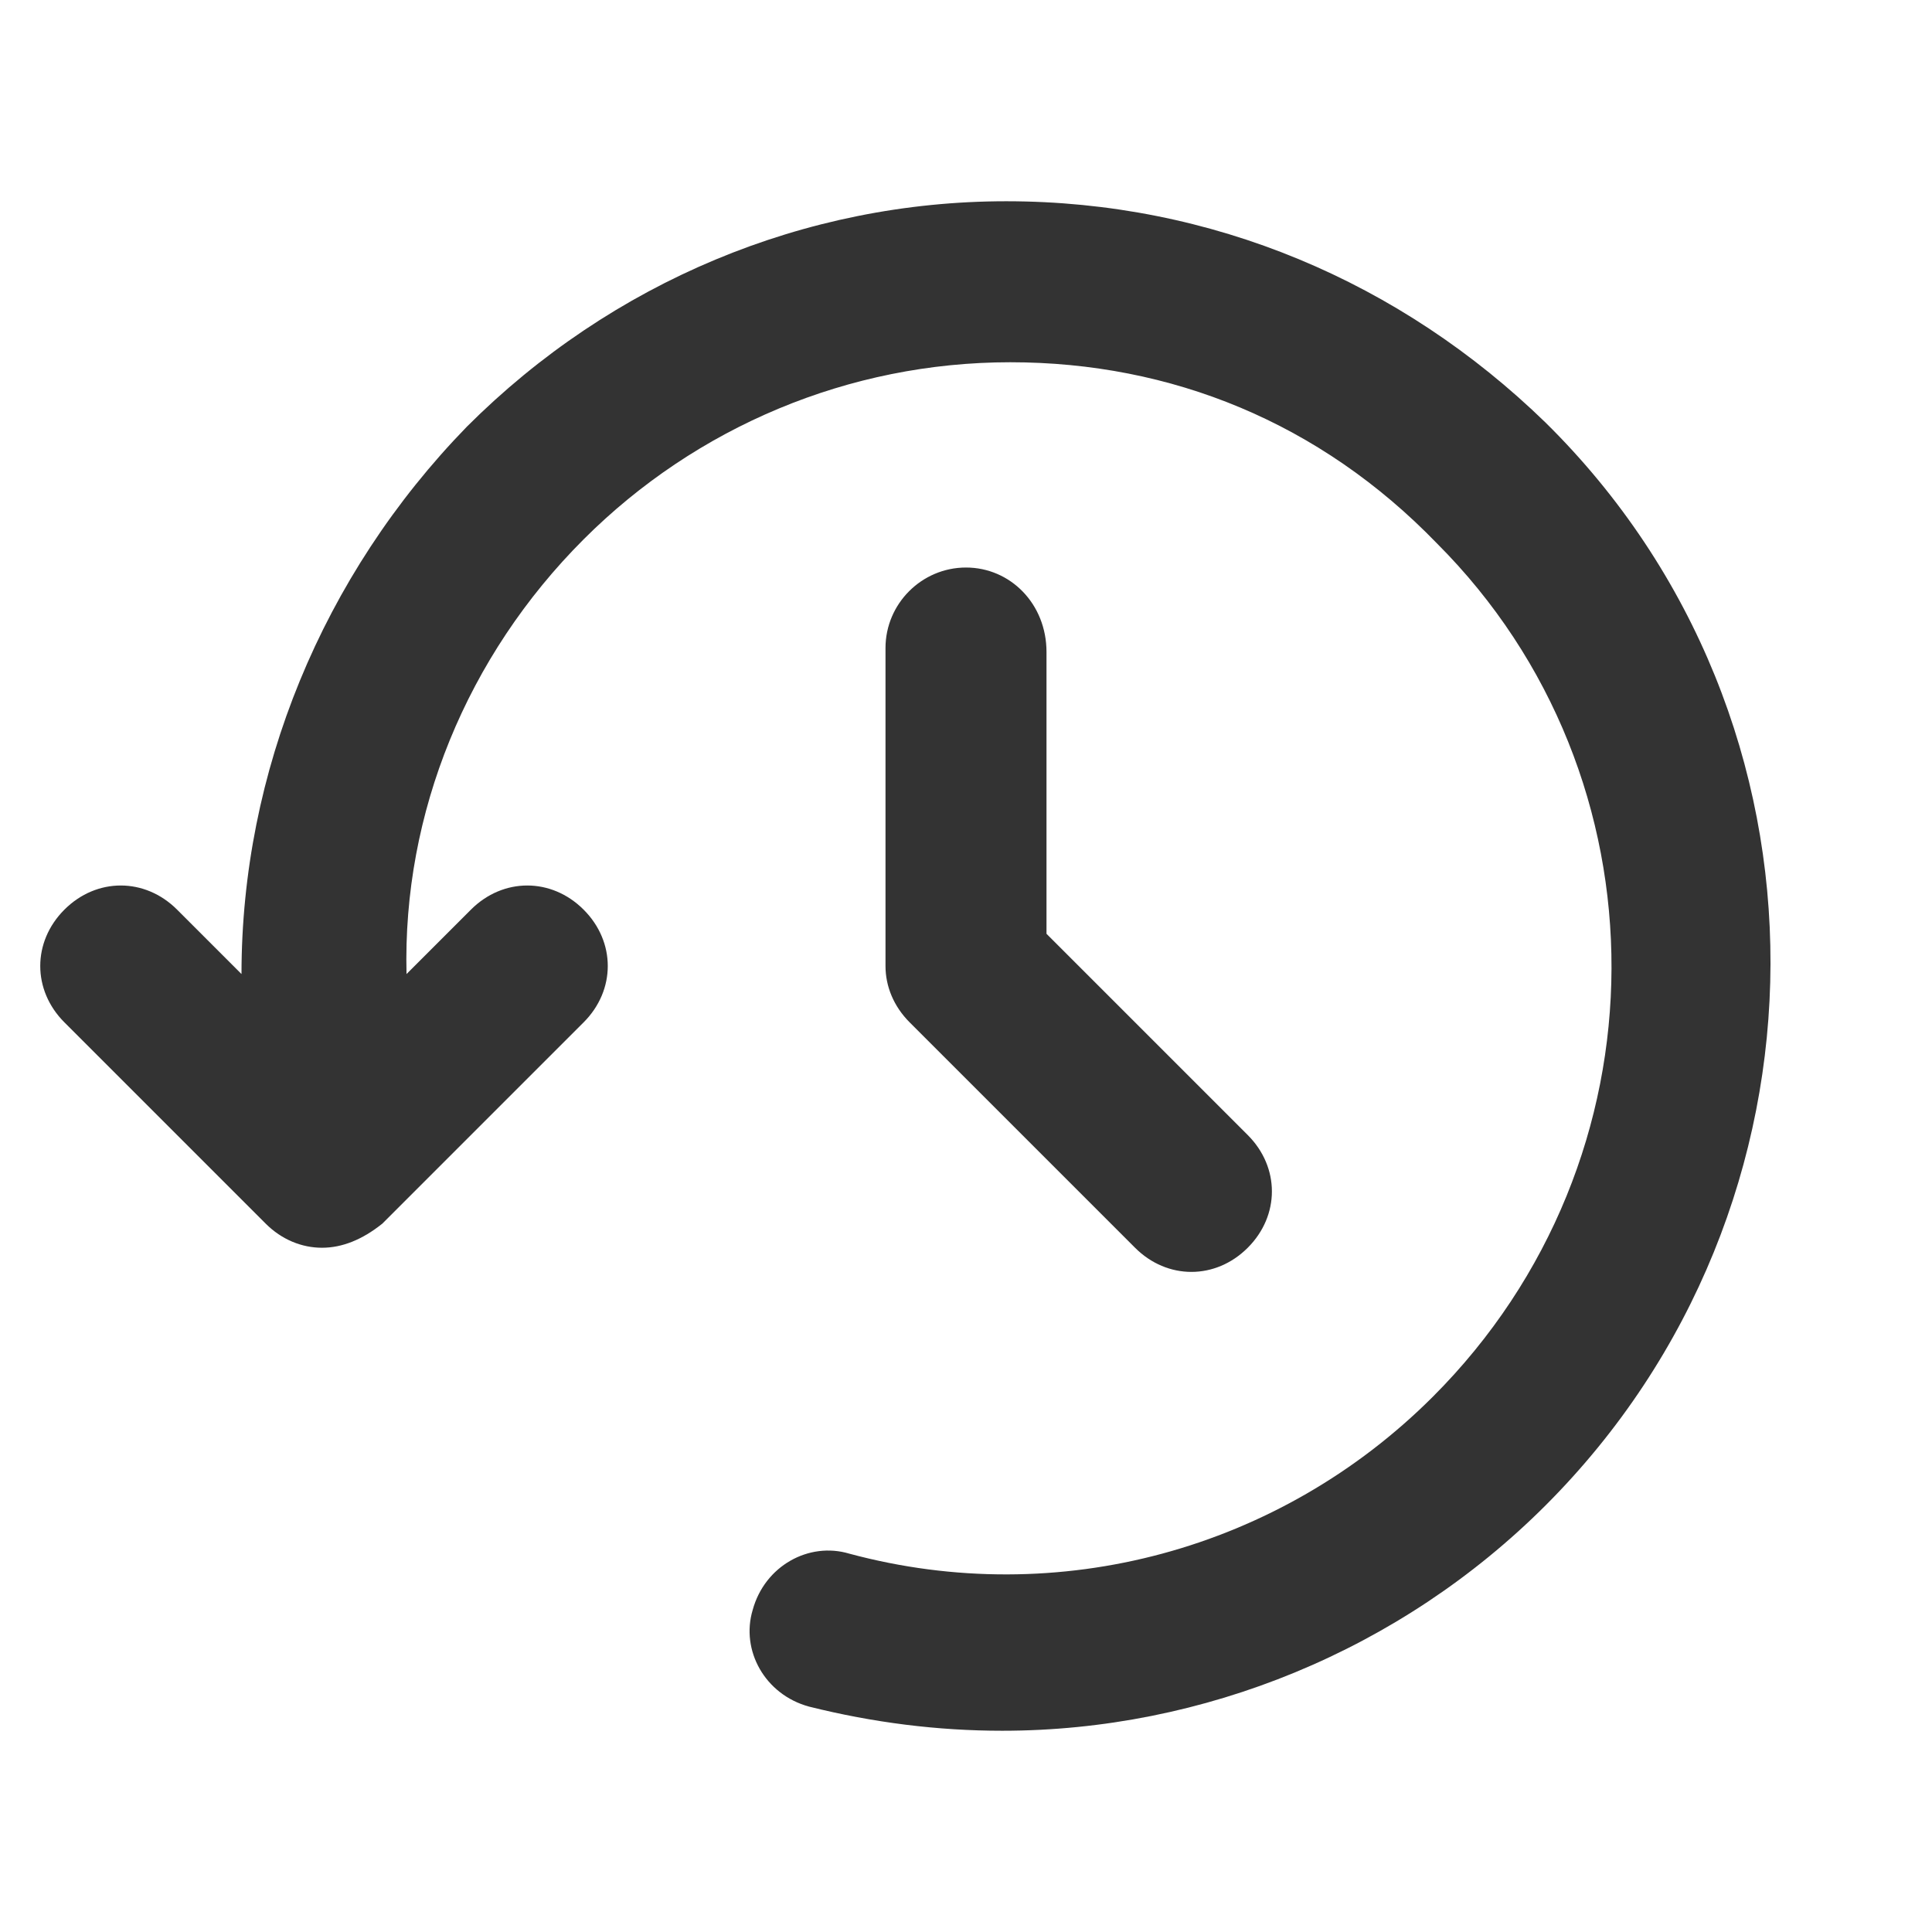 <?xml version="1.0" encoding="UTF-8"?>
<svg width="24px" height="24px" viewBox="0 0 24 24" version="1.1" xmlns="http://www.w3.org/2000/svg" xmlns:xlink="http://www.w3.org/1999/xlink">
    <title>⭕ Application / Remote Backup</title>
    <defs>
        <path d="M19.2,18.7 C17.4,20.5 14.95,21.5 12.45,21.5 C11.65,21.5 10.85,21.4 10.05,21.2 C9.5,21.05 9.2,20.5 9.35,20 C9.5,19.45 10.05,19.15 10.55,19.3 C13.15,20 15.9,19.25 17.8,17.35 C20.75,14.4 20.75,9.65 17.85,6.75 C16.4,5.25 14.55,4.5 12.55,4.5 C10.55,4.5 8.65,5.3 7.25,6.7 C5.8,8.15 5,10.1 5.05,12.1 L5.85,11.3 C6.25,10.9 6.85,10.9 7.25,11.3 C7.65,11.7 7.65,12.3 7.25,12.7 L4.75,15.2 C4.5,15.4 4.25,15.5 4,15.5 C3.75,15.5 3.5,15.4 3.3,15.2 L0.8,12.7 C0.4,12.3 0.4,11.7 0.8,11.3 C1.2,10.9 1.8,10.9 2.2,11.3 L3,12.1 C3,9.6 4,7.15 5.8,5.3 C7.6,3.5 10,2.5 12.5,2.5 C15.05,2.5 17.4,3.5 19.2,5.25 C22.95,8.95 22.9,15 19.2,18.7 Z M12,7.05 C11.45,7.05 11,7.5 11,8.05 L11,12 C11,12.25 11.1,12.5 11.3,12.7 L14.1,15.5 C14.3,15.7 14.55,15.8 14.8,15.8 C15.05,15.8 15.3,15.7 15.5,15.5 C15.9,15.1 15.9,14.5 15.5,14.1 L13,11.6 L13,8.1 C13,7.5 12.55,7.05 12,7.05 Z" id="path-1"></path>
    </defs>
    <g id="⭕-Application-/-Remote-Backup" stroke="none" stroke-width="1" fill="none" fill-rule="evenodd">
        <mask id="mask-2" fill="white">
            <use xlink:href="#path-1"></use>
        </mask>
        <use id="🎨-Icon-Color" fill="#333333" xlink:href="#path-1"></use>
    </g>
</svg>